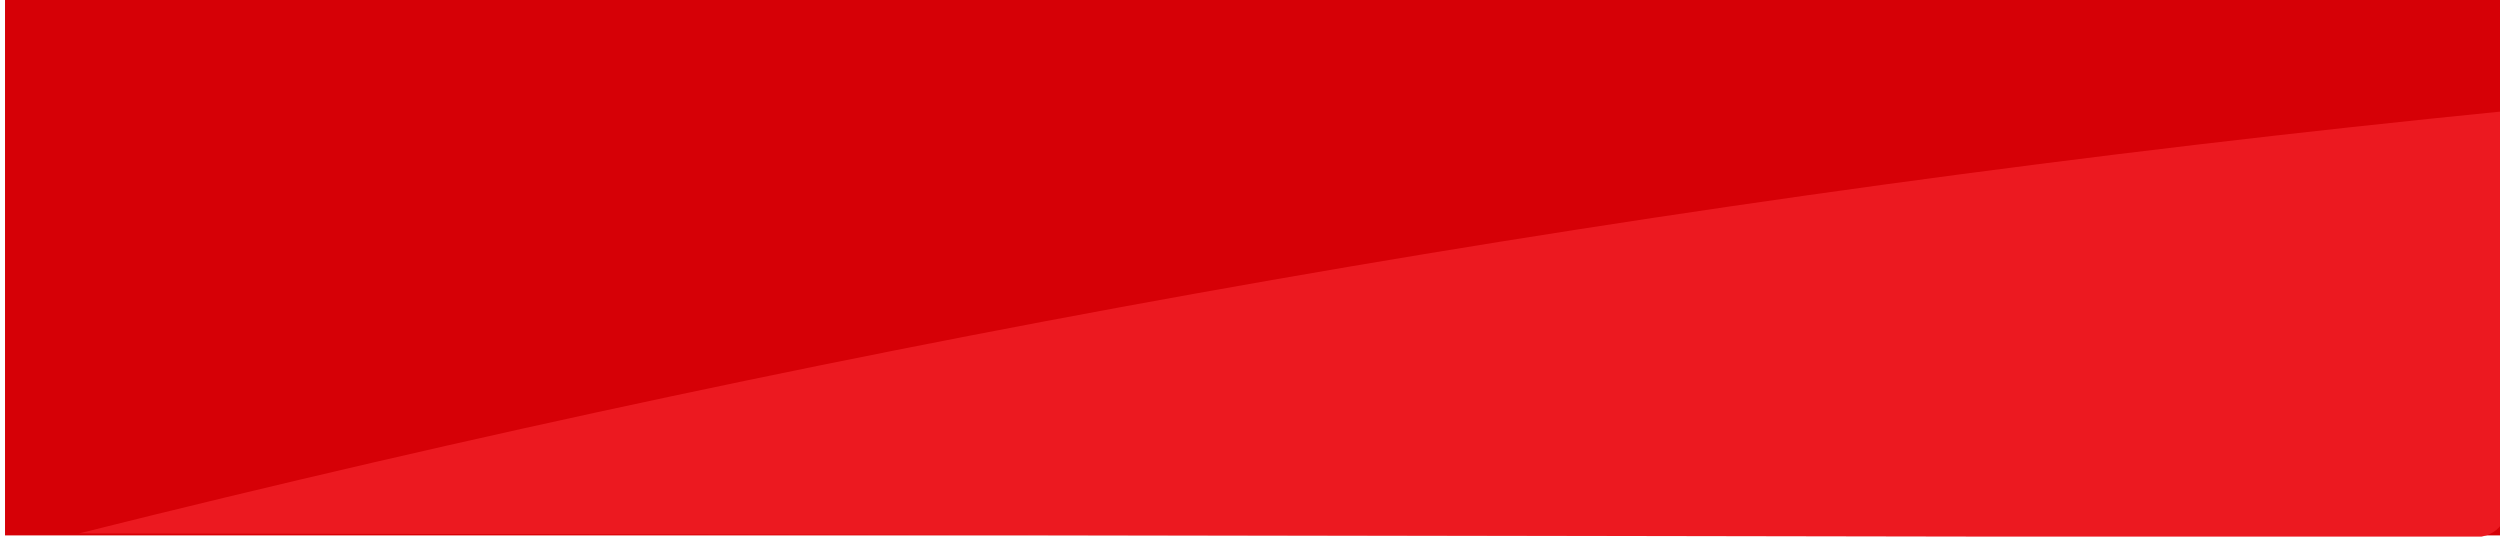 <?xml version="1.0" encoding="UTF-8" standalone="no"?>
<!-- Created with Inkscape (http://www.inkscape.org/) -->

<svg
   xmlns:dc="http://purl.org/dc/elements/1.1/"
   xmlns:cc="http://creativecommons.org/ns#"
   xmlns:rdf="http://www.w3.org/1999/02/22-rdf-syntax-ns#"
   xmlns:svg="http://www.w3.org/2000/svg"
   xmlns="http://www.w3.org/2000/svg"
   xmlns:sodipodi="http://sodipodi.sourceforge.net/DTD/sodipodi-0.dtd"
   xmlns:inkscape="http://www.inkscape.org/namespaces/inkscape"
   width="75.479mm"
   height="16.2mm"
   viewBox="0 0 75.479 16.2"
   version="1.1"
   id="svg874"
   inkscape:version="0.92.3 (2405546, 2018-03-11)"
   sodipodi:docname="trollian-header-right.svg">
  <defs
     id="defs868">
    <clipPath
       clipPathUnits="userSpaceOnUse"
       id="clipPath851">
      <rect
         style="opacity:1;fill:#000000;fill-opacity:1;stroke:#270b0c;stroke-width:0.624;stroke-linejoin:round;stroke-miterlimit:4;stroke-dasharray:none;stroke-dashoffset:0;stroke-opacity:1"
         id="rect853"
         width="285.274"
         height="61.323"
         x="364.726"
         y="0" />
    </clipPath>
  </defs>
  <sodipodi:namedview
     id="base"
     pagecolor="#ffffff"
     bordercolor="#666666"
     borderopacity="1.0"
     inkscape:pageopacity="0.0"
     inkscape:pageshadow="2"
     inkscape:zoom="0.35"
     inkscape:cx="-184.50591"
     inkscape:cy="-286.52874"
     inkscape:document-units="mm"
     inkscape:current-layer="layer1"
     showgrid="false"
     inkscape:window-width="1920"
     inkscape:window-height="1017"
     inkscape:window-x="-8"
     inkscape:window-y="-8"
     inkscape:window-maximized="1" />
  <g
     inkscape:label="Layer 1"
     inkscape:groupmode="layer"
     id="layer1"
     transform="translate(-25.761,-56.823)">
    <g
       transform="matrix(0.265,0,0,0.265,-70.74,56.823)"
       style="display:inline"
       id="g847"
       clip-path="url(#clipPath851)">
      <rect
         style="display:inline;opacity:1;fill:#d60006;fill-opacity:1;stroke:none;stroke-width:0;stroke-linejoin:round;stroke-miterlimit:4;stroke-dasharray:none;stroke-dashoffset:0;stroke-opacity:0.888"
         id="rect4532"
         width="650"
         height="61"
         x="0"
         y="0" />
      <path
         style="fill:#ec1920;fill-opacity:1;stroke:none;stroke-width:1.002;stroke-linecap:butt;stroke-linejoin:miter;stroke-miterlimit:4;stroke-dasharray:none;stroke-opacity:1"
         d="M 373.157,60.772 C 462.166,38.473 554.297,22.134 650,12.615 l -0.114,43.478 c 0.262,3.014 -0.976,5.108 -3.994,5.135 z"
         id="path4568"
         inkscape:connector-curvature="0"
         sodipodi:nodetypes="ccccc" />
    </g>
  </g>
</svg>
